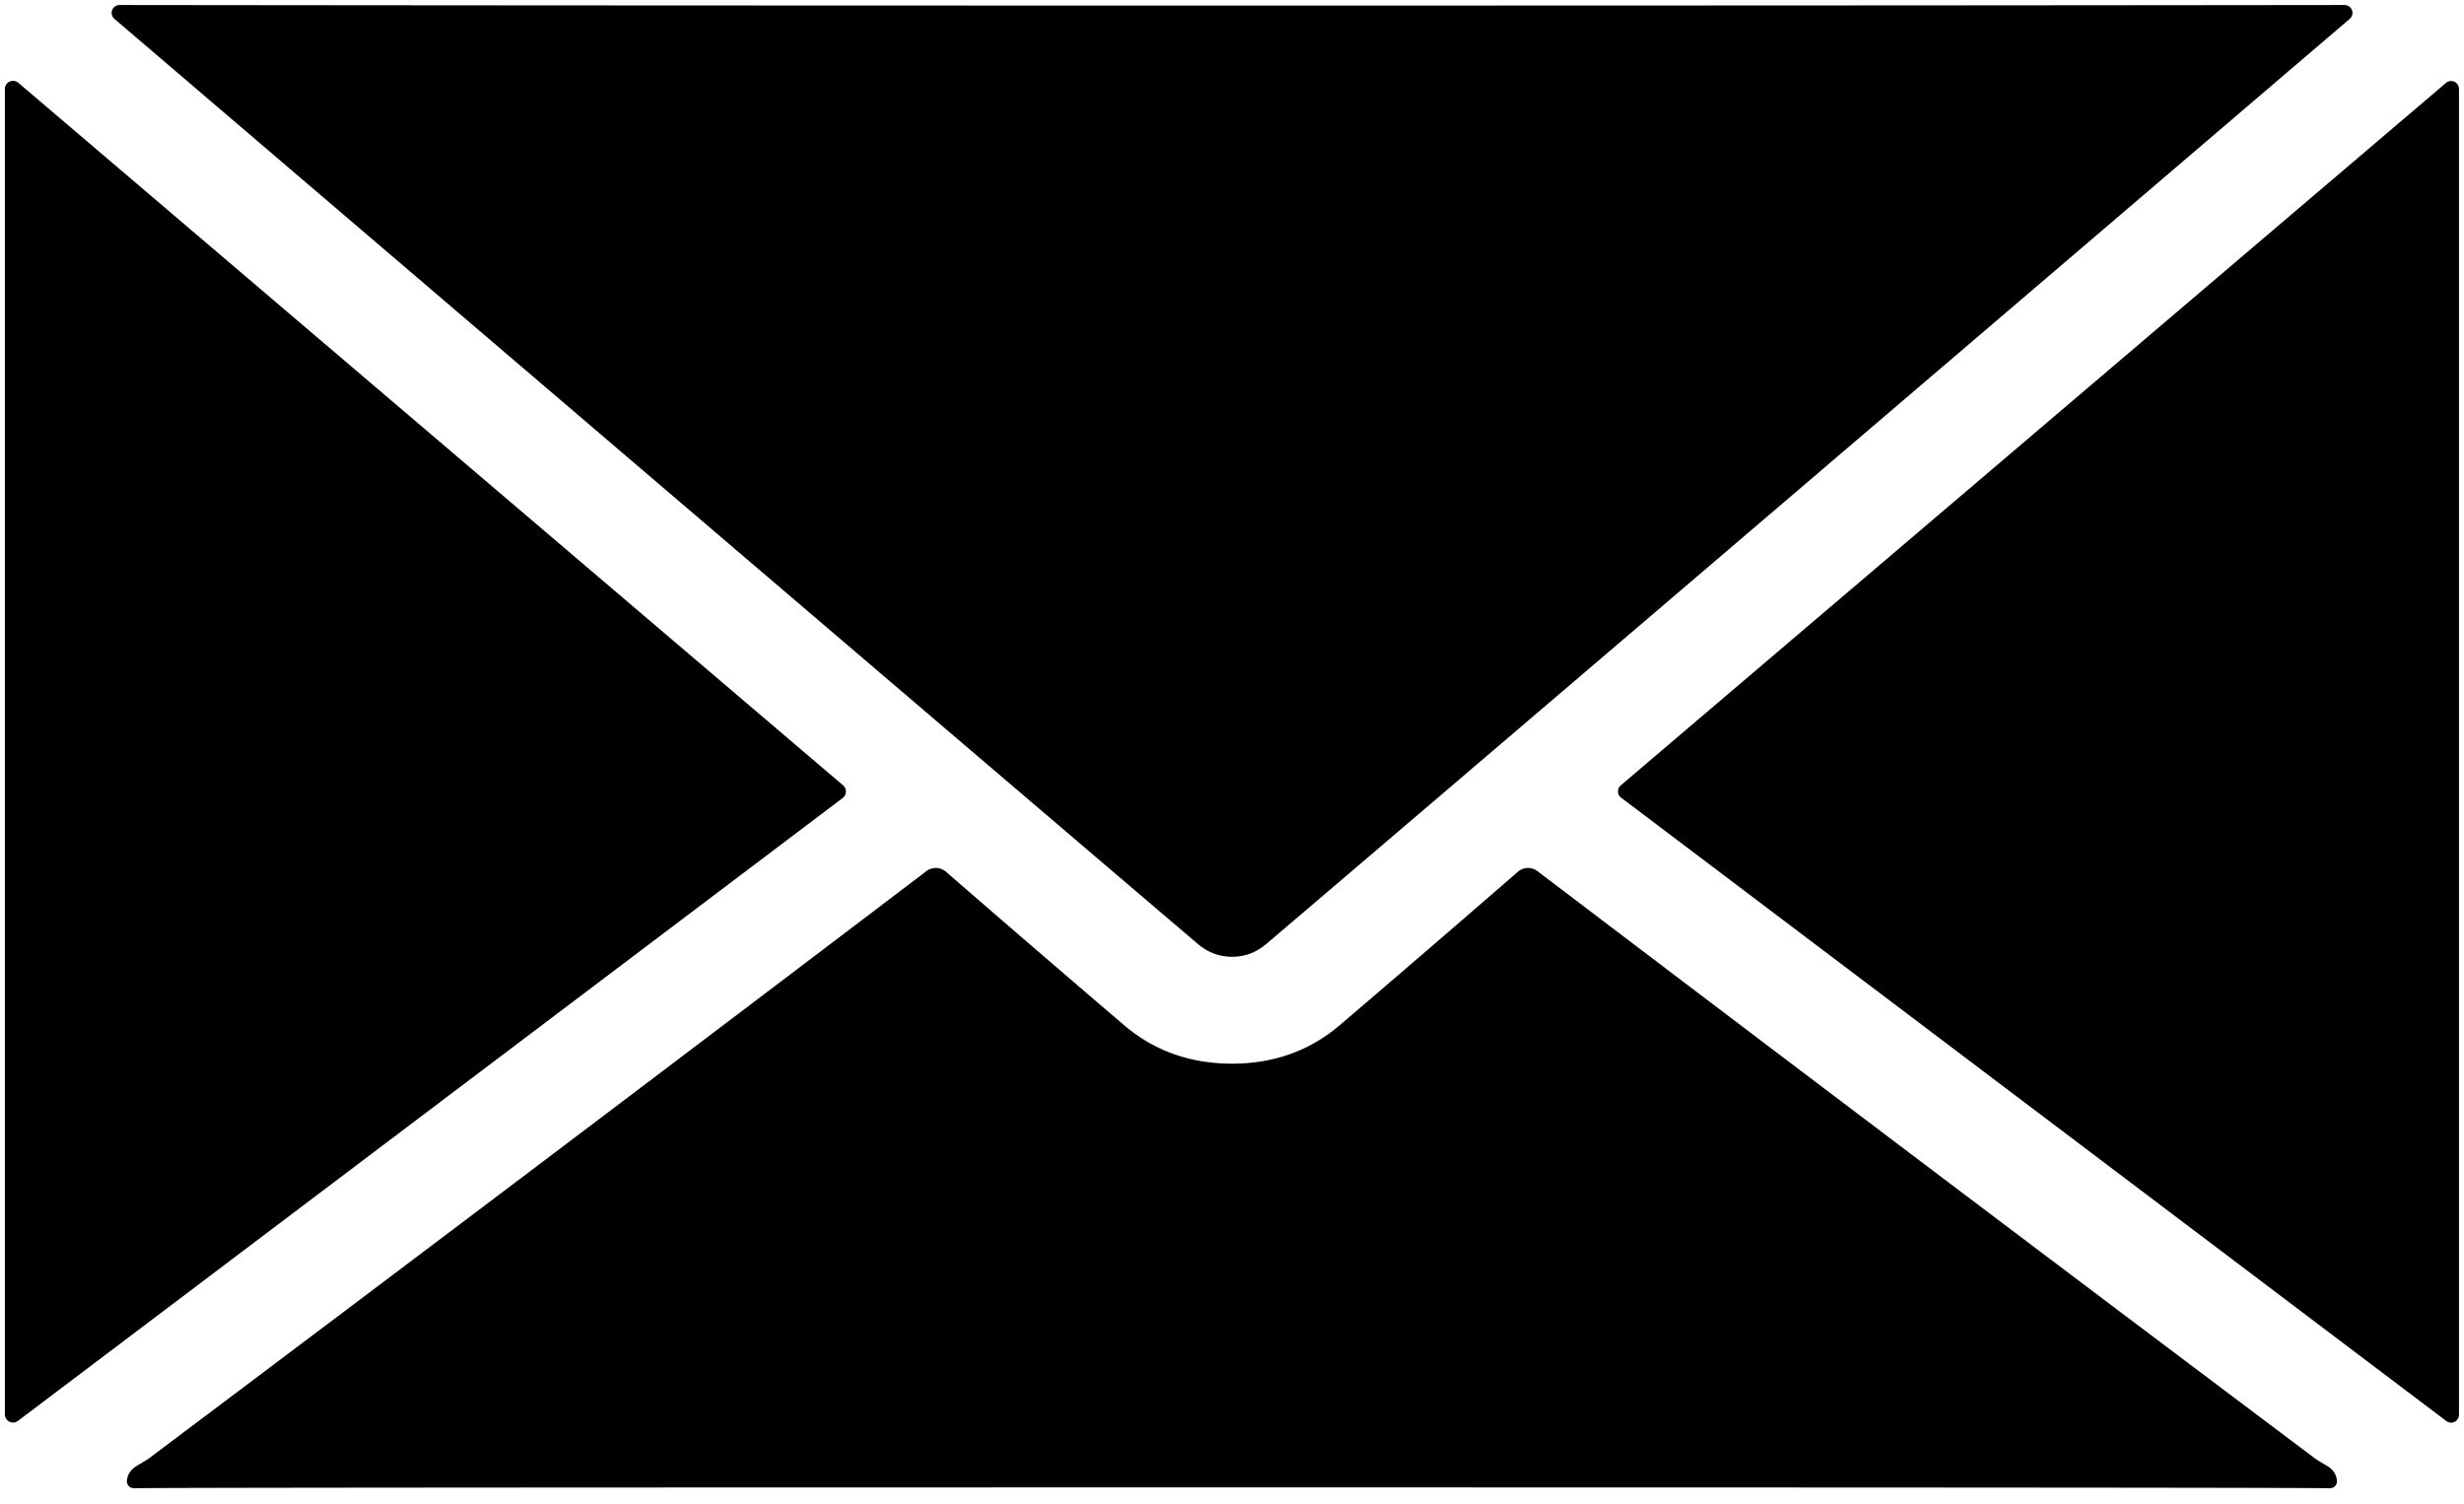<?xml version="1.0" encoding="UTF-8" standalone="no"?>
<!DOCTYPE svg PUBLIC "-//W3C//DTD SVG 1.1//EN" "http://www.w3.org/Graphics/SVG/1.1/DTD/svg11.dtd">
<svg xmlns="http://www.w3.org/2000/svg" version="1.1" viewBox="0.00 0.00 172.00 105.00">
<path fill="#000000" d="
  M 86.00 0.39
  Q 129.60 0.39 163.66 0.35
  A 0.55 0.55 0.0 0 1 164.02 1.32
  Q 103.39 53.13 88.40 65.89
  Q 87.34 66.79 86.01 66.79
  Q 84.67 66.79 83.61 65.89
  Q 68.62 53.13 7.99 1.32
  A 0.55 0.55 0.0 0 1 8.35 0.35
  Q 42.41 0.39 86.00 0.39
  Z"
/>
<path fill="#000000" d="
  M 58.82 55.71
  L 1.25 99.19
  A 0.57 0.57 0.0 0 1 0.34 98.74
  L 0.34 6.21
  A 0.57 0.57 0.0 0 1 1.28 5.78
  L 58.85 54.82
  A 0.57 0.57 0.0 0 1 58.82 55.71
  Z"
/>
<path fill="#000000" d="
  M 113.13 54.83
  L 170.74 5.79
  A 0.55 0.55 0.0 0 1 171.65 6.21
  L 171.65 98.77
  A 0.55 0.55 0.0 0 1 170.77 99.20
  L 113.16 55.68
  A 0.55 0.55 0.0 0 1 113.13 54.83
  Z"
/>
<path fill="#000000" d="
  M 86.00 74.25
  Q 90.38 74.25 93.54 71.55
  Q 100.14 65.91 105.96 60.85
  A 1.09 1.08 43.1 0 1 107.32 60.81
  Q 134.29 81.29 161.56 101.78
  Q 161.73 101.91 162.40 102.30
  Q 163.07 102.69 163.13 103.35
  A 0.49 0.49 0.0 0 1 162.61 103.89
  Q 161.44 103.83 86.00 103.83
  Q 10.56 103.83 9.38 103.89
  A 0.49 0.49 0.0 0 1 8.86 103.35
  Q 8.92 102.69 9.59 102.30
  Q 10.26 101.91 10.43 101.78
  Q 37.70 81.29 64.67 60.81
  A 1.09 1.08 -43.1 0 1 66.03 60.85
  Q 71.85 65.91 78.45 71.55
  Q 81.61 74.25 86.00 74.25
  Z"
/>
</svg>
